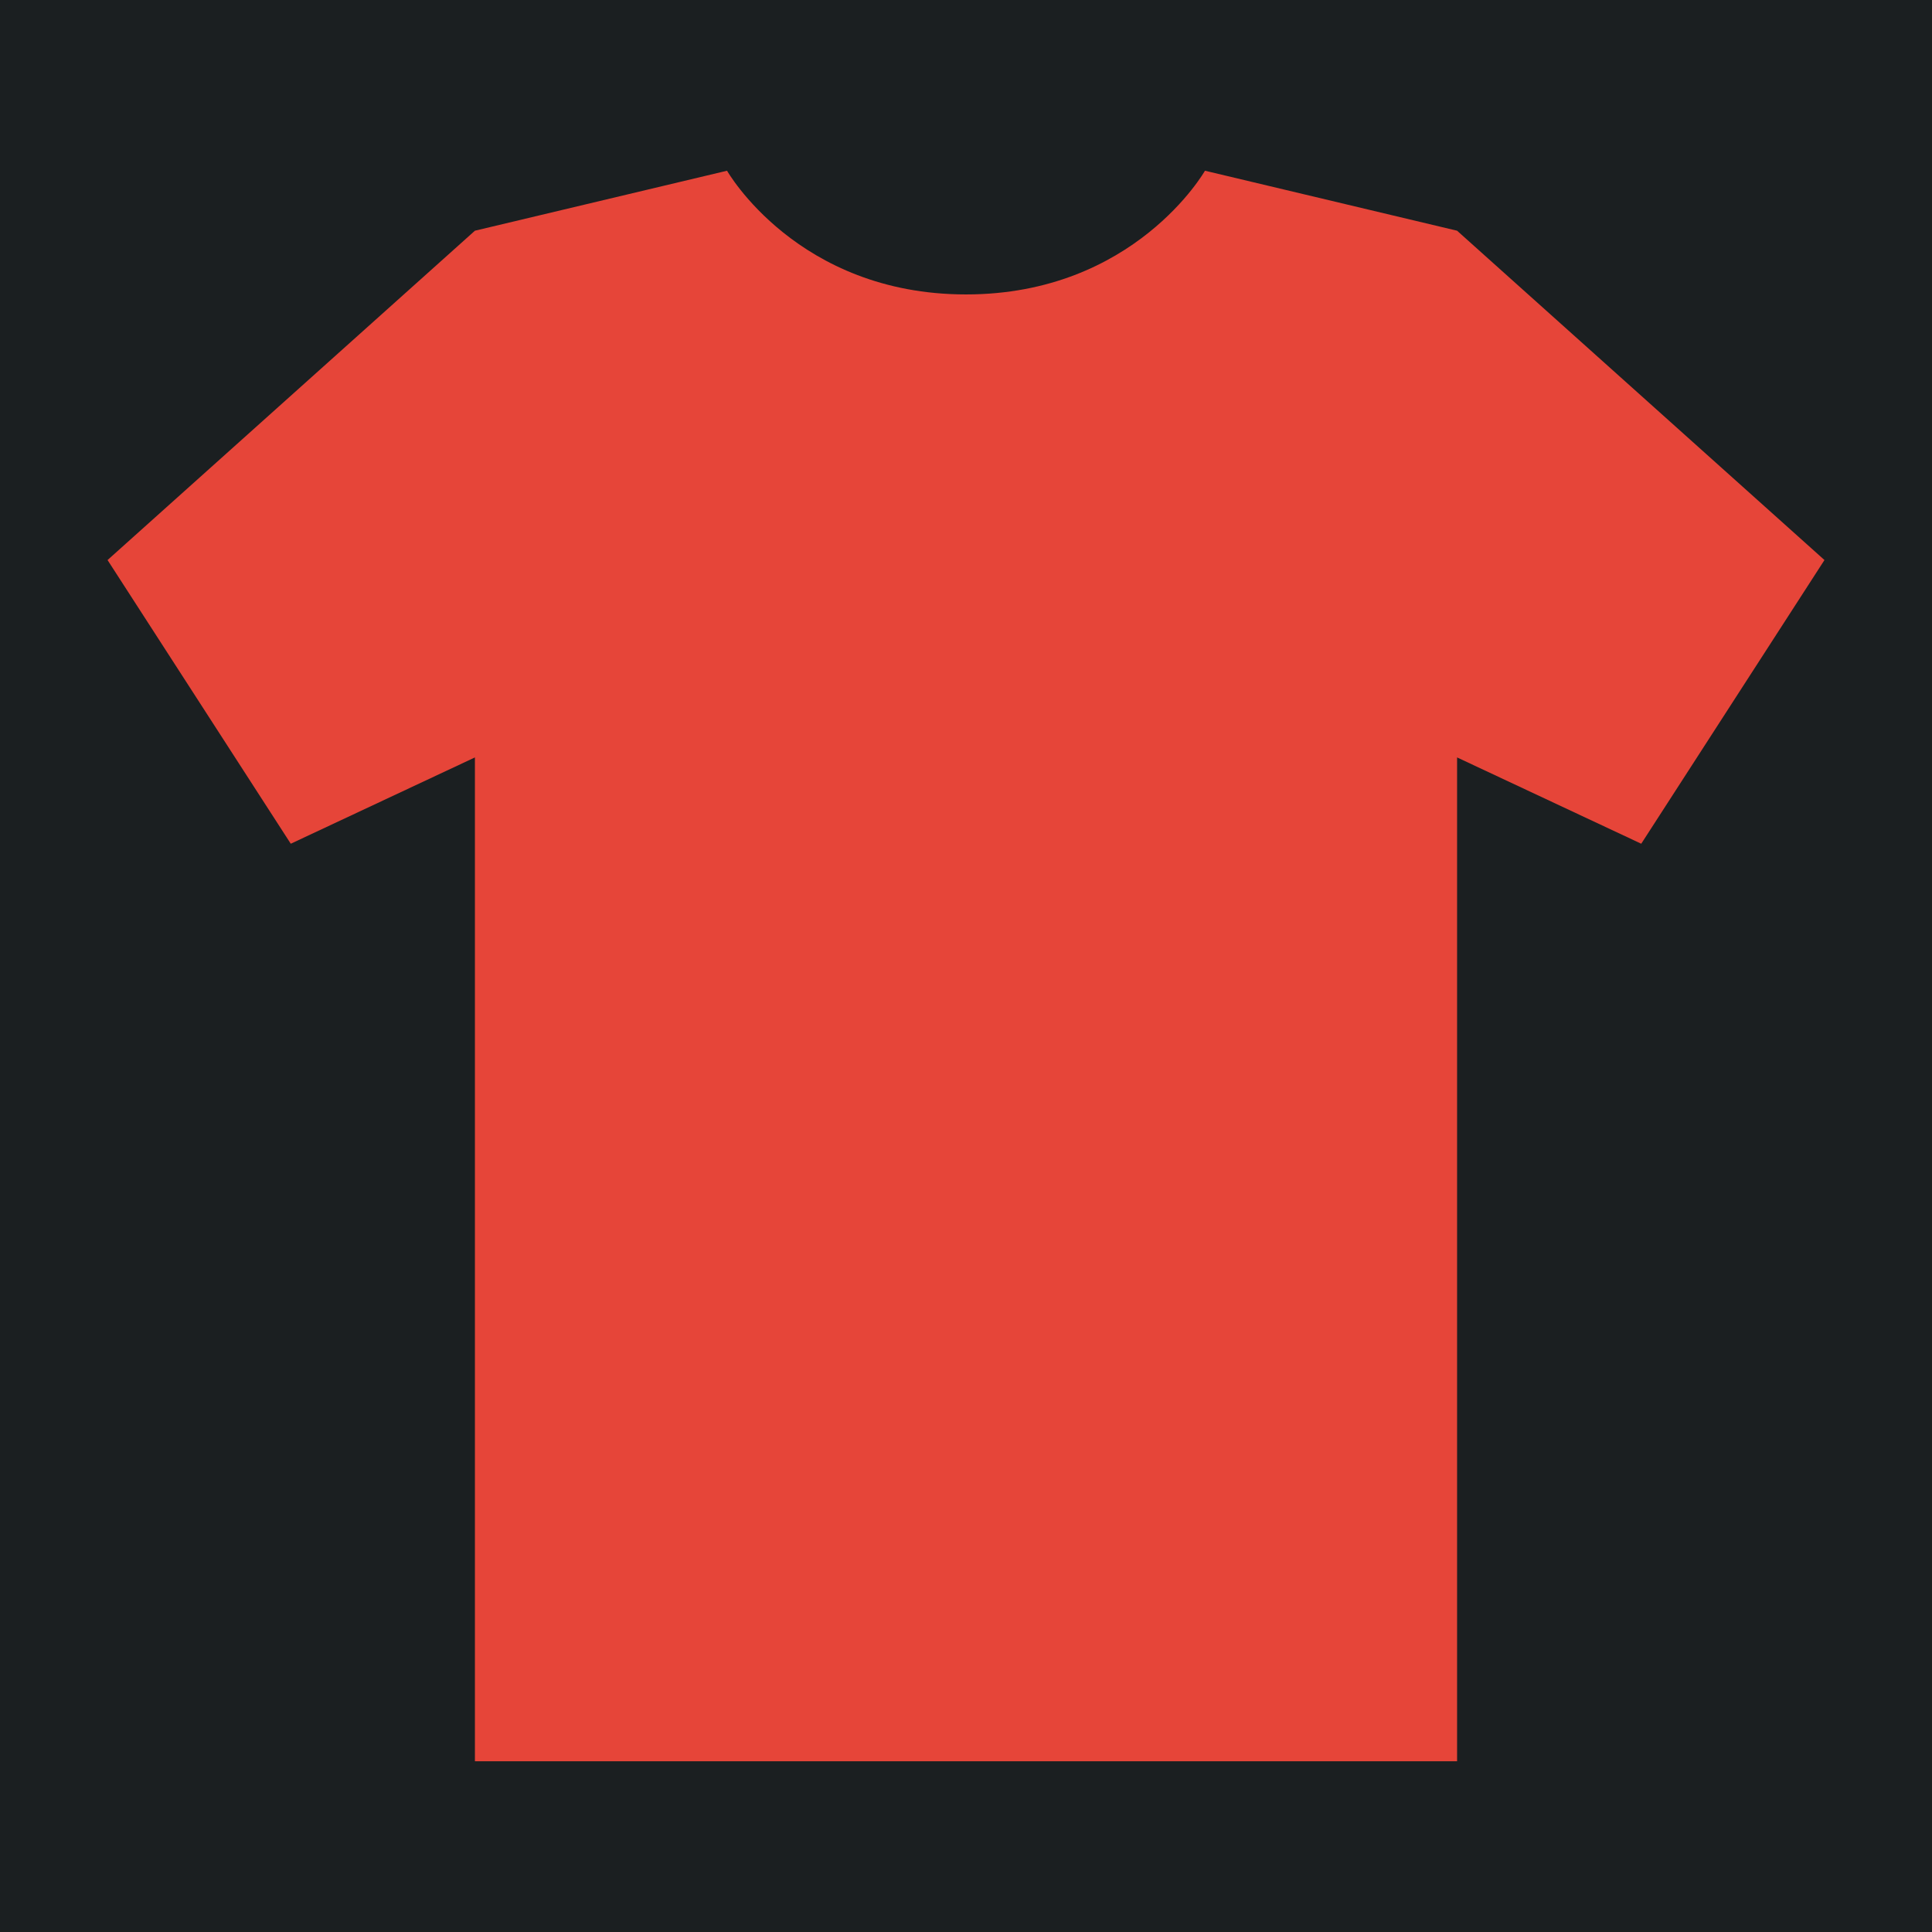 <?xml version="1.0" encoding="UTF-8" standalone="no"?>
<!-- Generator: Adobe Illustrator 18.0.0, SVG Export Plug-In . SVG Version: 6.00 Build 0)  -->

<svg
   version="1.1"
   id="Capa_1"
   x="0px"
   y="0px"
   viewBox="0 0 512 512"
   height="512"
   width="512"
   style="enable-background:new 0 0 512 512;"
   xml:space="preserve"
   sodipodi:docname="generic_top.svg"
   inkscape:version="1.2.1 (9c6d41e410, 2022-07-14)"
   xmlns:inkscape="http://www.inkscape.org/namespaces/inkscape"
   xmlns:sodipodi="http://sodipodi.sourceforge.net/DTD/sodipodi-0.dtd"
   xmlns="http://www.w3.org/2000/svg"
   xmlns:svg="http://www.w3.org/2000/svg"><defs
   id="defs43"><filter
   style="color-interpolation-filters:sRGB;"
   inkscape:label="Drop Shadow"
   id="filter957"
   x="-0.079"
   y="-0.085"
   width="1.158"
   height="1.171"><feFlood
     flood-opacity="1"
     flood-color="rgb(58,63,94)"
     result="flood"
     id="feFlood947" /><feComposite
     in="flood"
     in2="SourceGraphic"
     operator="out"
     result="composite1"
     id="feComposite949" /><feGaussianBlur
     in="composite1"
     stdDeviation="15"
     result="blur"
     id="feGaussianBlur951" /><feOffset
     dx="0"
     dy="0"
     result="offset"
     id="feOffset953" /><feComposite
     in="offset"
     in2="SourceGraphic"
     operator="atop"
     result="composite2"
     id="feComposite955" /></filter>
</defs><sodipodi:namedview
   id="namedview41"
   pagecolor="#505050"
   bordercolor="#eeeeee"
   borderopacity="1"
   inkscape:pageshadow="0"
   inkscape:pageopacity="0"
   inkscape:pagecheckerboard="0"
   showgrid="false"
   inkscape:zoom="0.85253905"
   inkscape:cx="13.489118"
   inkscape:cy="177.11799"
   inkscape:window-width="1920"
   inkscape:window-height="1009"
   inkscape:window-x="1912"
   inkscape:window-y="-8"
   inkscape:window-maximized="1"
   inkscape:current-layer="Capa_1"
   inkscape:showpageshadow="2"
   inkscape:deskcolor="#505050" />
<path
   d="M 0,0 H 512 V 512 H 0 Z"
   fill="#b90202"
   fill-opacity="1"
   id="path902"
   style="fill:#1b1f21;fill-opacity:1" />
<path
   d="m 386.142,61.139 -66.814,-15.896 c 0,0 -18.622,32.784 -63.328,32.784 -44.706,0 -63.328,-32.784 -63.328,-32.784 l -66.814,15.896 -97.358,87.278 48.555,75.179 48.803,-22.87 v 266.032 h 260.284 v -266.032 l 48.803,22.87 48.555,-75.179 z"
   id="path1731"
   style="fill:#e64539;fill-opacity:1;filter:url(#filter957)" /></svg>
